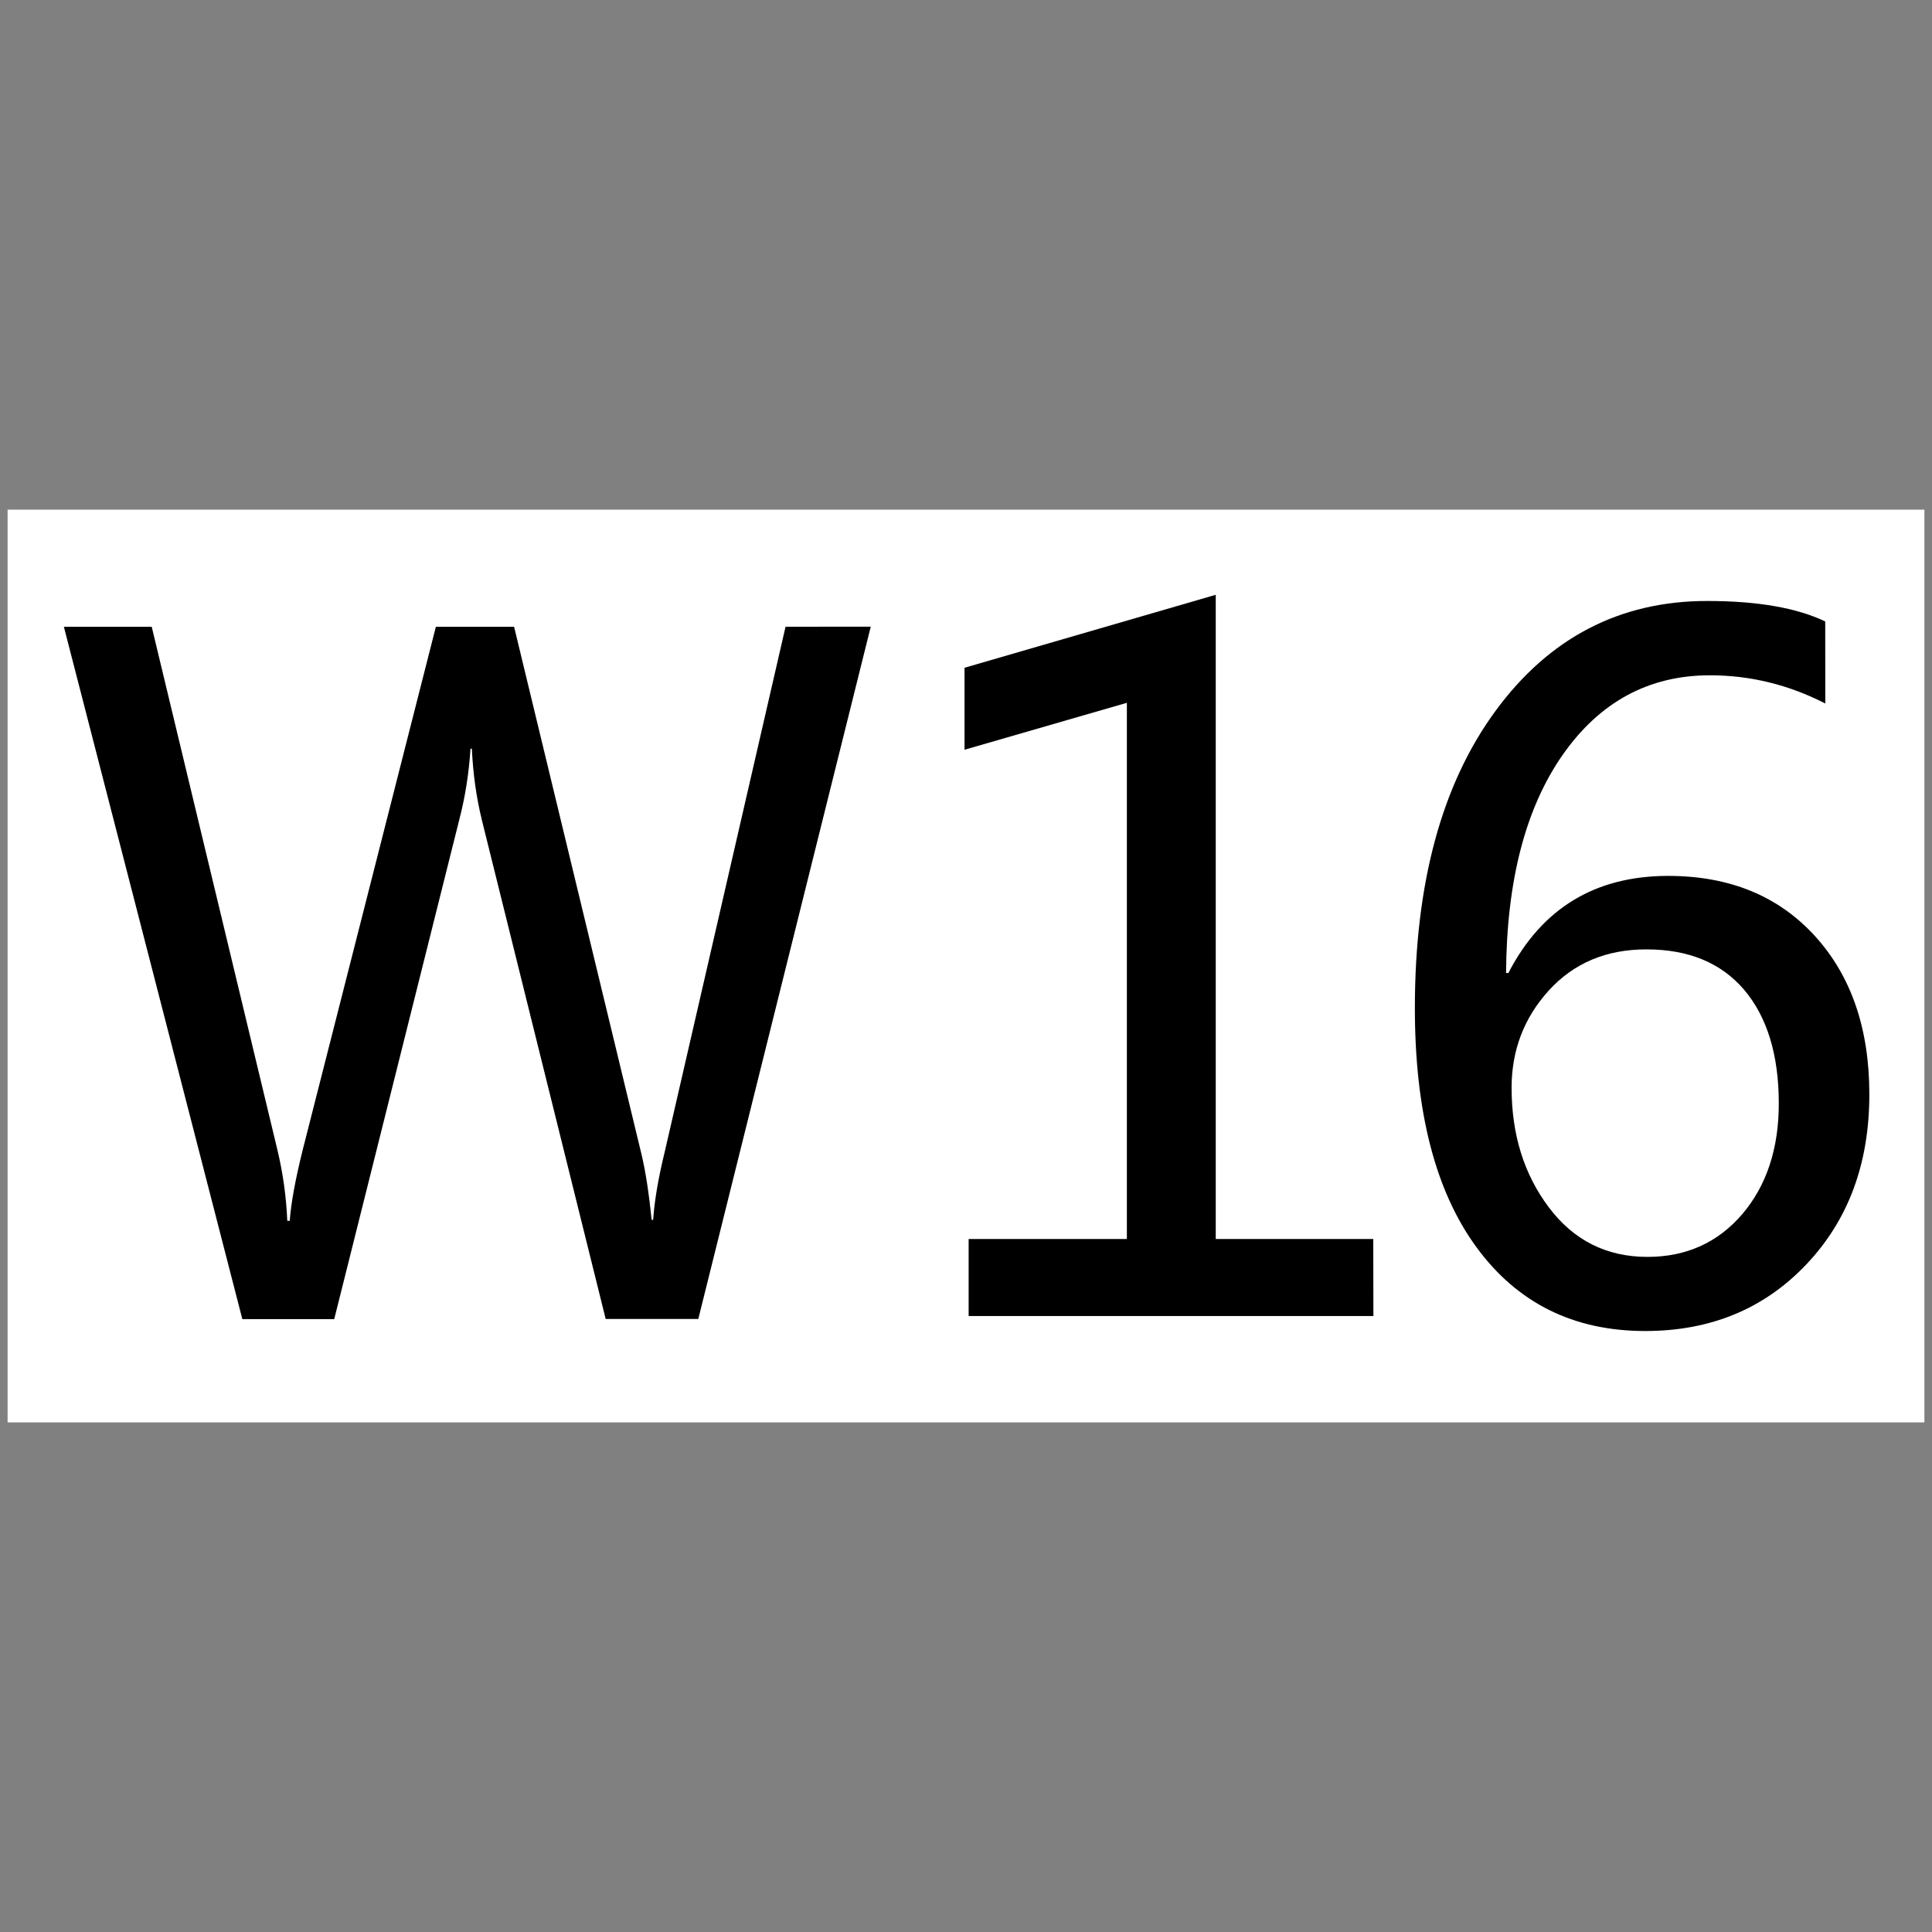 <?xml version="1.0" encoding="utf-8"?>
<!-- Generator: Adobe Illustrator 17.0.0, SVG Export Plug-In . SVG Version: 6.00 Build 0)  -->
<!DOCTYPE svg PUBLIC "-//W3C//DTD SVG 1.1//EN" "http://www.w3.org/Graphics/SVG/1.1/DTD/svg11.dtd">
<svg version="1.1"
	 id="svg2203" inkscape:output_extension="org.inkscape.output.svg.inkscape" sodipodi:version="0.32" sodipodi:docbase="D:\SVG\闂傚倸鍊搁崐鎼佸磹閹间礁纾瑰瀣捣閻棗銆掑锝呬壕濡ょ姷鍋為悧鐘茬拠娴嬫婵炲棙鍔曢崝鍛存⒑闂堟稓绠冲┑鏀辩粋鎺楁嚃閳哄啰锛濇繛杈剧导缁瑩宕ú鐓欓柛娑橈攻閸婃劙鏌" sodipodi:docname="闂傚倸鍊搁崐鎼佸磹瀹勬噴褰掑炊閺冨牊鍋愰柛娆忛崰鎰磽娴ｆ垝鍚柛瀣仧閹广垹鈹戠€ｏ紲濠电姴锕ら幊鎰版晬濠婂啠鏀介柍鈺佸暢绾偓缂傚倷鑳舵慨闈涚暆缁嬪灝煤缁犲綊鏌ｉ幇绲诲┑娲栭埞鎴︽晬閸曞摋濠碘€抽柟鍋撻幖杈剧悼閻撴捇鏌ｉ悩鍙夊窛闁稿鎸歌灋闁告劖妲梺閫炲嫮鍘甸梺鑹板吹濡" inkscape:version="0.45.1" xmlns:sodipodi="http://sodipodi.sourceforge.net/DTD/sodipodi-0.dtd" xmlns:dc="http://purl.org/dc/elements/1.1/" xmlns:cc="http://web.resource.org/cc/" xmlns:inkscape="http://www.inkscape.org/namespaces/inkscape" xmlns:rdf="http://www.w3.org/1999/02/22-rdf-syntax-ns#" xmlns:svg="http://www.w3.org/2000/svg"
	 xmlns="http://www.w3.org/2000/svg" xmlns:xlink="http://www.w3.org/1999/xlink" x="0px" y="0px" width="30px" height="30px"
	 viewBox="0 0 30 30" enable-background="new 0 0 30 30" xml:space="preserve">
<rect x="0" y="0" width="30" height="30" fill="#808080" stroke="none"/>
<sodipodi:namedview  inkscape:pageopacity="0.0" inkscape:pageshadow="2" inkscape:document-units="px" inkscape:window-x="-4" inkscape:window-y="-4" inkscape:window-width="1280" inkscape:window-height="968" inkscape:guide-bbox="true" inkscape:current-layer="layer1" showguides="true" bordercolor="#666666" inkscape:cy="646.08493" gridtolerance="10000" id="base" borderopacity="1.0" objecttolerance="10" pagecolor="#ffffff" inkscape:cx="126.79097" inkscape:zoom="0.74999999" guidetolerance="10">
	<sodipodi:guide  position="1116" orientation="vertical" id="guide22942"></sodipodi:guide>
	<sodipodi:guide  position="1147" orientation="vertical" id="guide22944"></sodipodi:guide>
</sodipodi:namedview>
<g>
	<rect x="0.118" y="7.914" fill="#FFFFFF" width="29.764" height="14.173"/>
	<path d="M13.521,9.731l-2.678,10.75H9.405l-1.922-7.745c-0.087-0.354-0.138-0.724-0.156-1.11H7.306
		c-0.025,0.384-0.083,0.75-0.173,1.097l-1.943,7.76H3.763L0.992,9.733h1.364l1.951,8.12c0.087,0.363,0.138,0.731,0.154,1.104h0.038
		c0.02-0.278,0.088-0.646,0.202-1.104l2.067-8.12h1.215l1.976,8.182c0.065,0.268,0.117,0.611,0.16,1.027h0.023
		c0.021-0.303,0.081-0.653,0.18-1.057l1.876-8.153L13.521,9.731L13.521,9.731z"/>
	<path d="M21.326,20.435h-6.285v-1.196h2.457v-8.326l-2.521,0.729v-1.273l3.901-1.133v10.003h2.446L21.326,20.435L21.326,20.435z"/>
	<path d="M28.343,10.924c-0.571-0.293-1.168-0.438-1.792-0.438c-0.948,0-1.711,0.413-2.287,1.237
		c-0.576,0.826-0.869,1.954-0.878,3.386h0.036c0.519-1.005,1.347-1.508,2.482-1.508c0.949,0,1.707,0.31,2.273,0.928
		c0.565,0.618,0.85,1.438,0.85,2.464c0,1.071-0.324,1.951-0.979,2.641c-0.654,0.69-1.488,1.034-2.502,1.034
		c-1.114,0-1.989-0.436-2.624-1.307s-0.952-2.106-0.952-3.707c0-1.937,0.417-3.475,1.25-4.612s1.93-1.71,3.289-1.71
		c0.778,0,1.39,0.106,1.833,0.318L28.343,10.924L28.343,10.924z"/>
	<path fill="#FFFFFF" d="M23.472,16.891c0,0.725,0.192,1.343,0.577,1.855c0.385,0.513,0.896,0.771,1.533,0.771
		c0.604,0,1.095-0.224,1.473-0.665c0.377-0.444,0.566-1.018,0.566-1.716c0-0.755-0.181-1.343-0.535-1.763
		c-0.357-0.42-0.862-0.631-1.521-0.631c-0.623,0-1.128,0.213-1.515,0.638C23.663,15.806,23.472,16.311,23.472,16.891z"/>
</g>
</svg>
